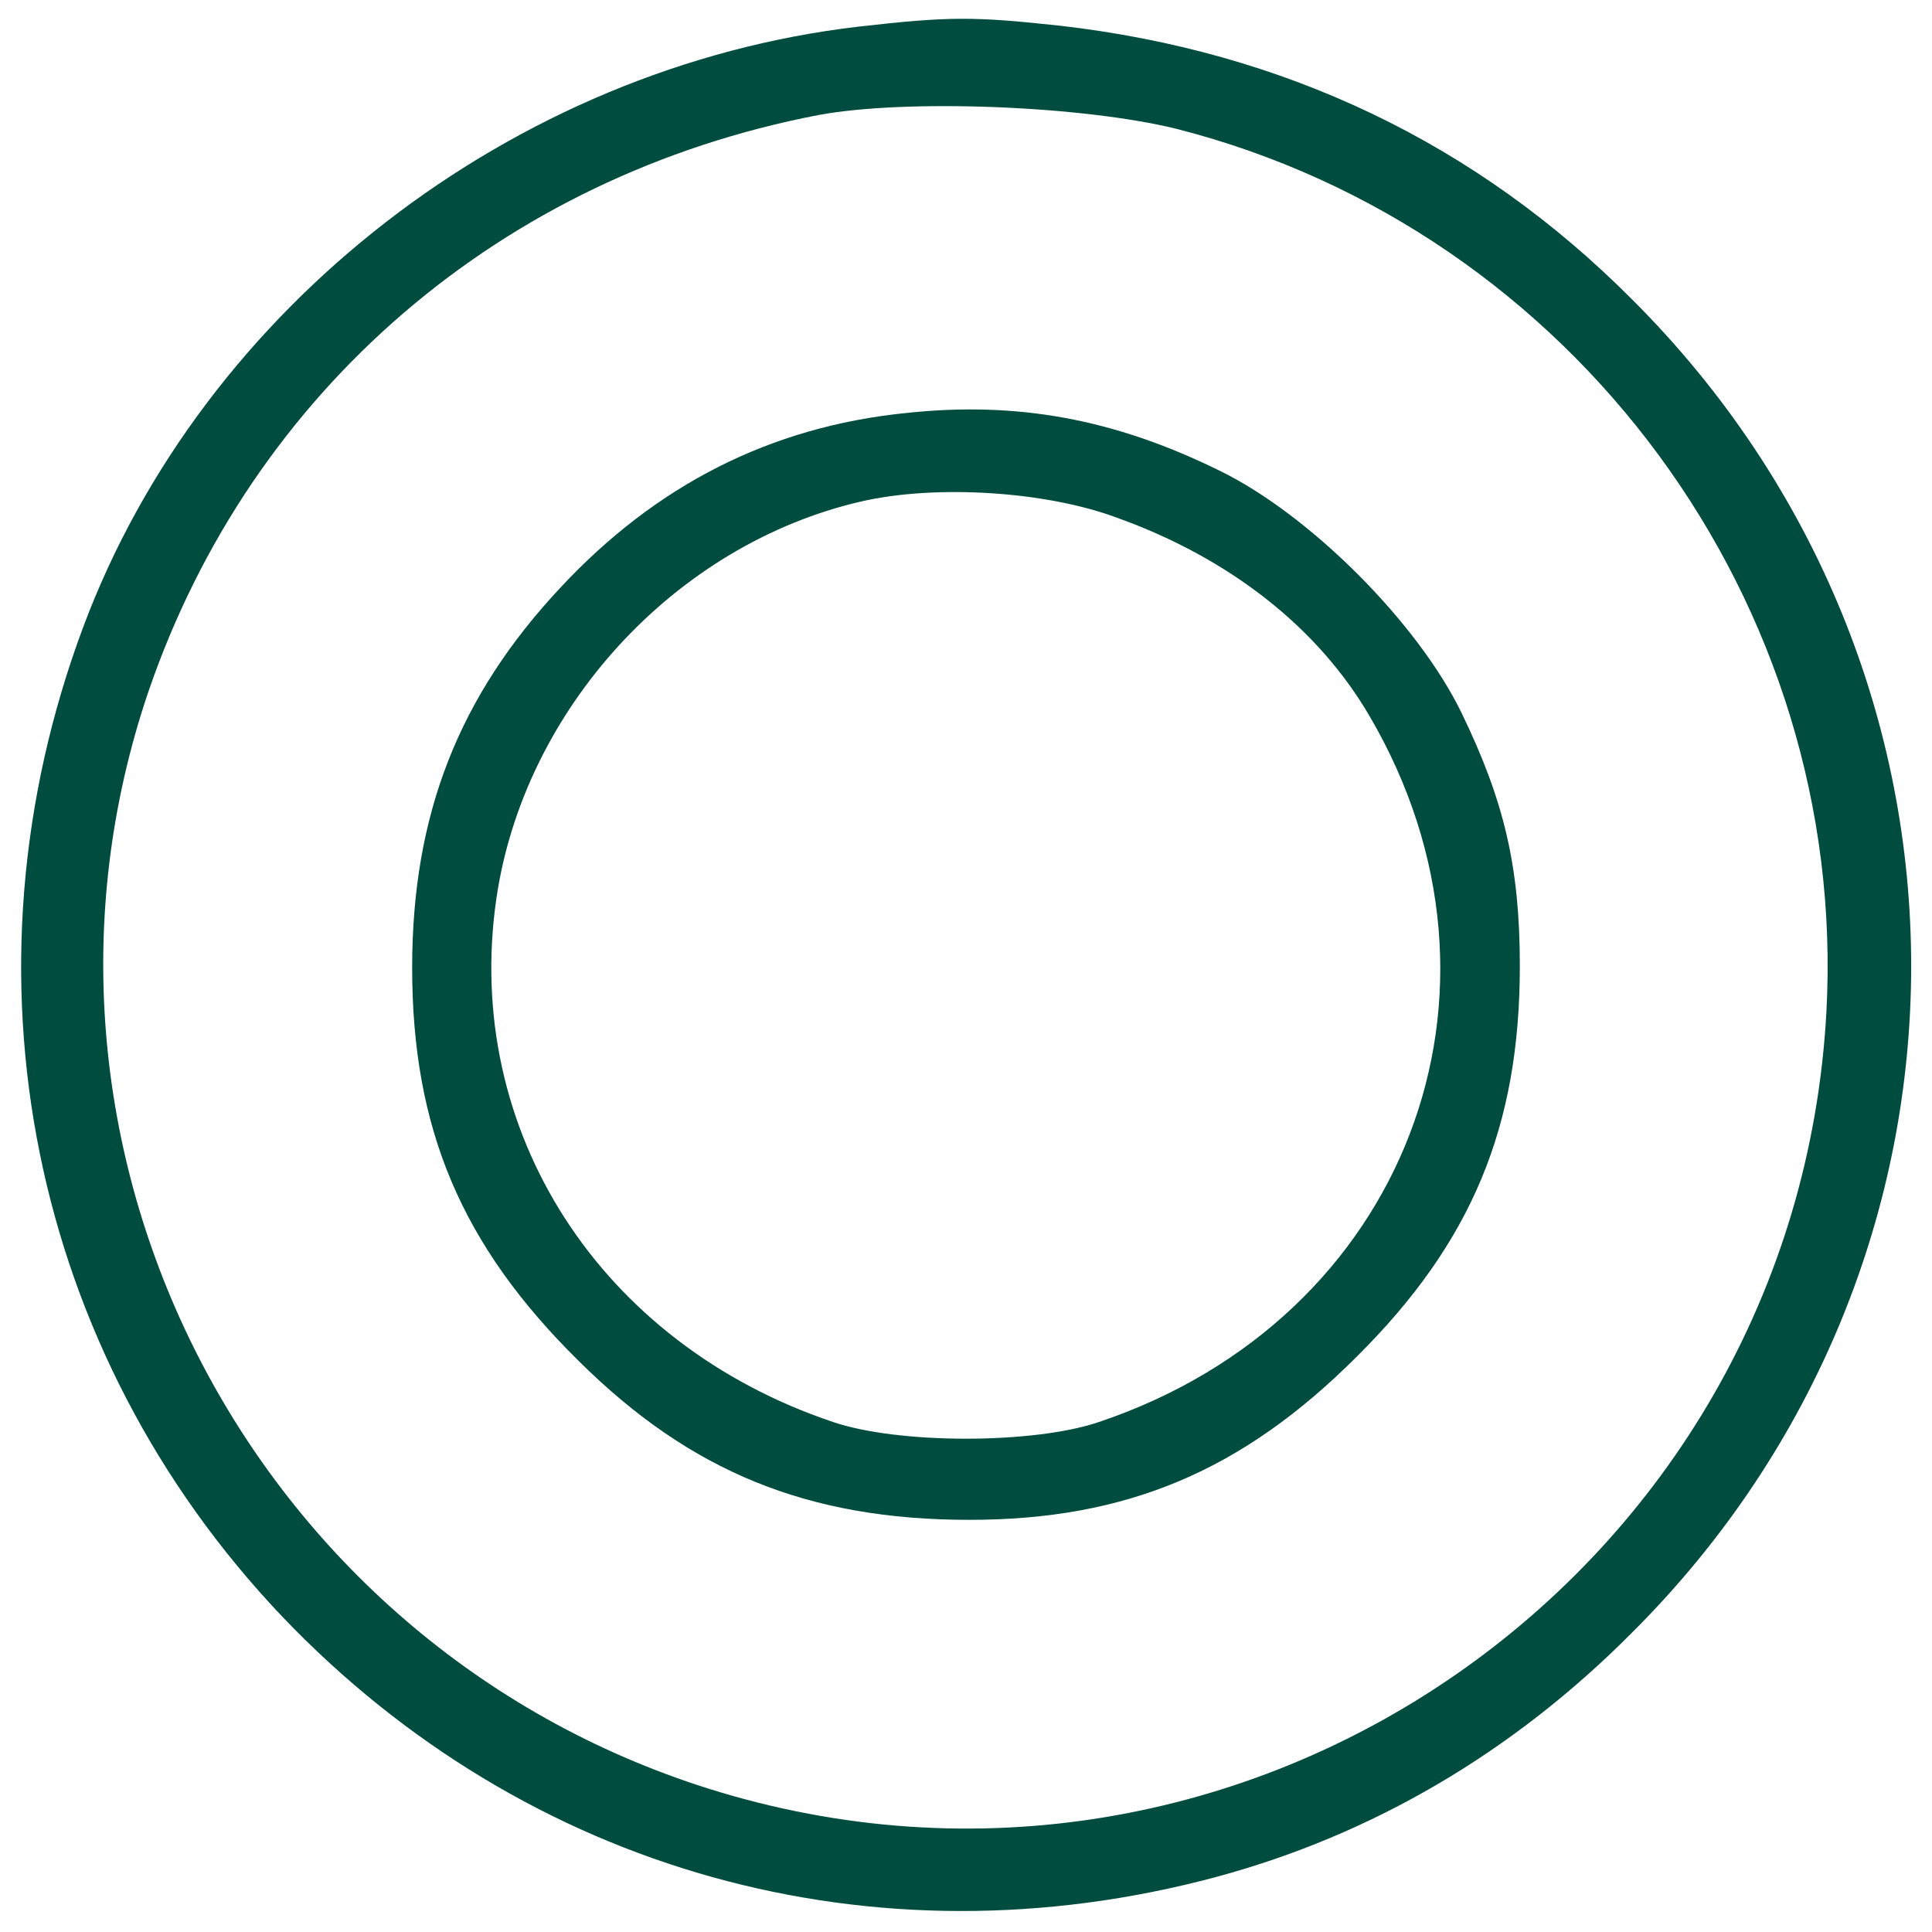 <?xml version="1.0" standalone="no"?>
<!DOCTYPE svg PUBLIC "-//W3C//DTD SVG 20010904//EN"
 "http://www.w3.org/TR/2001/REC-SVG-20010904/DTD/svg10.dtd">
<svg version="1.0" xmlns="http://www.w3.org/2000/svg"
 width="225pt" height="225pt" viewBox="0 0 225 225"
 preserveAspectRatio="xMidYMid meet">

<g transform="translate(0,225) scale(0.1,-0.1)"
fill="#004D40" stroke="none">
<path d="M1000 2219 c-403 -47 -764 -327 -903 -699 -151 -404 -62 -844 232
-1153 284 -297 688 -410 1087 -303 182 49 346 145 485 285 433 432 433 1120 0
1552 -182 183 -406 289 -666 319 -102 11 -129 11 -235 -1z m370 -119 c463
-118 783 -553 757 -1029 -36 -654 -679 -1100 -1302 -904 -536 169 -832 749
-652 1278 120 350 411 600 780 671 102 19 307 11 417 -16z"/>
<path d="M1055 1769 c-158 -16 -291 -84 -402 -203 -119 -127 -173 -265 -173
-443 0 -187 57 -323 194 -458 130 -129 267 -185 455 -185 183 0 318 57 451
190 134 133 190 268 190 455 0 115 -18 192 -68 295 -51 105 -177 231 -282 282
-122 60 -235 81 -365 67z m246 -122 c131 -47 234 -128 294 -231 188 -321 42
-702 -315 -822 -76 -26 -234 -26 -310 0 -271 91 -431 339 -392 609 32 221 208
413 425 463 87 20 215 12 298 -19z"/>
</g>
</svg>
